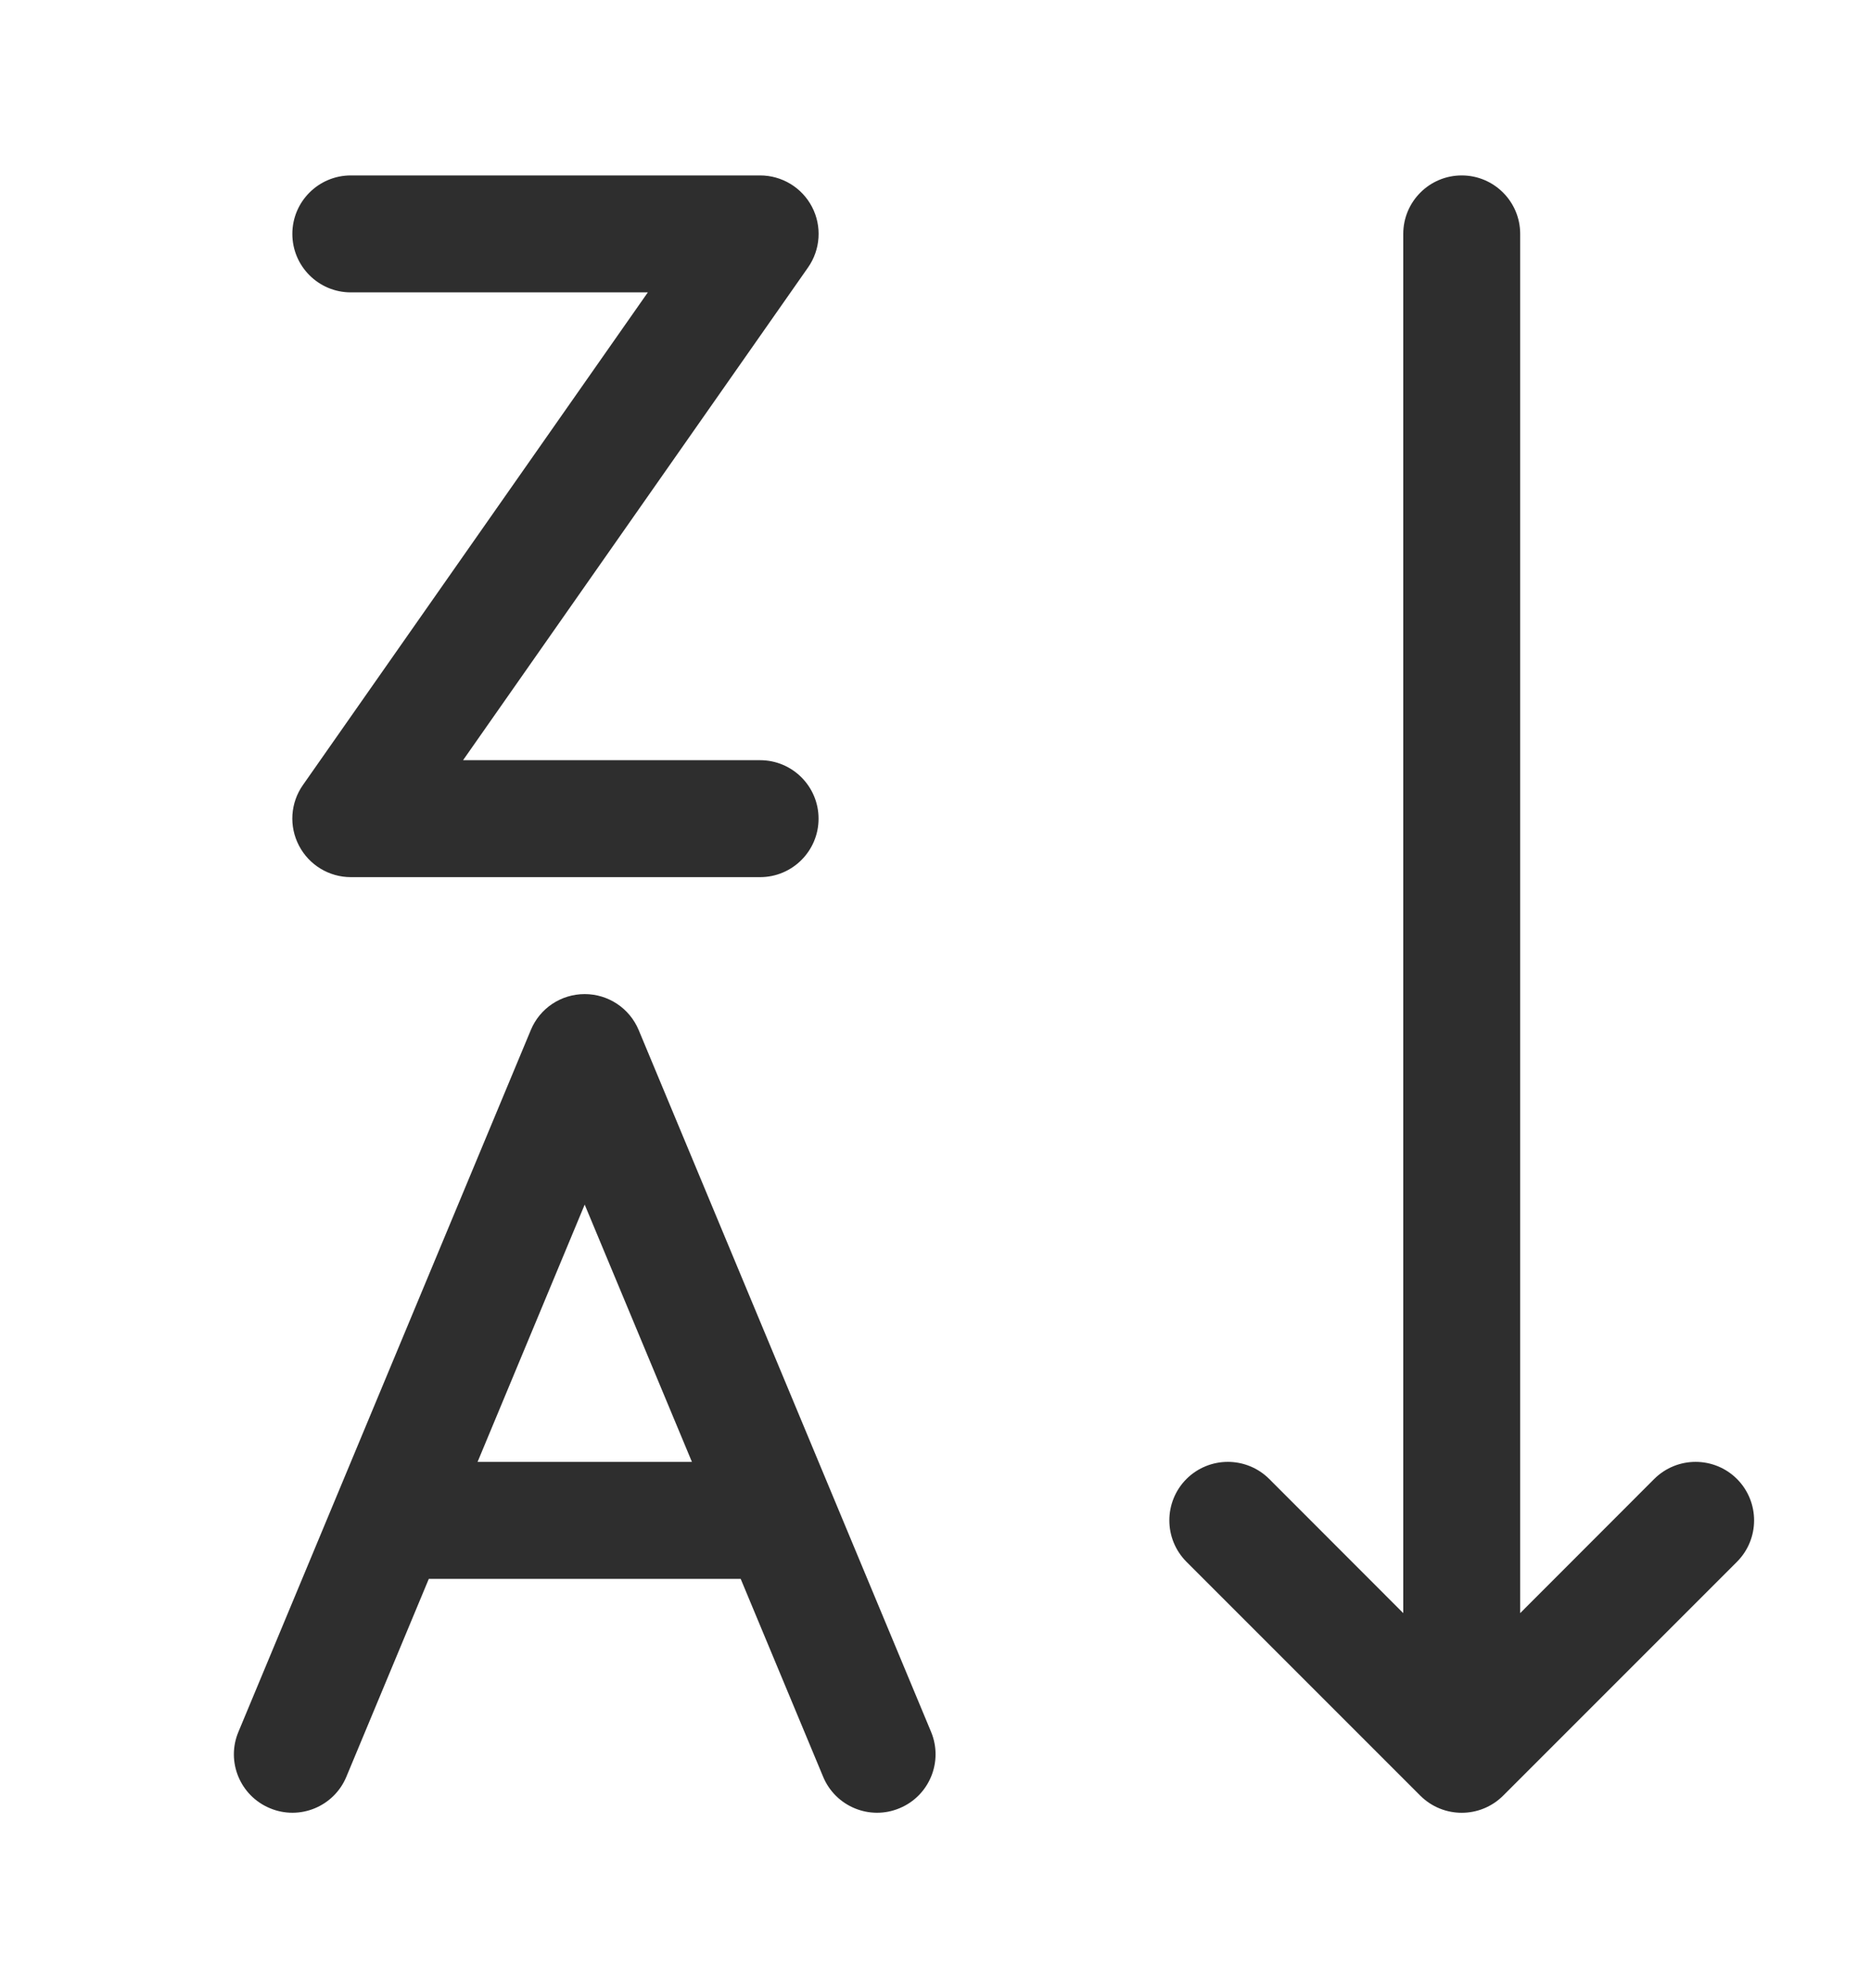 <svg width="16" height="17" viewBox="0 0 16 17" fill="none" xmlns="http://www.w3.org/2000/svg">
<path d="M2.5 2C2.5 1.724 2.724 1.5 3 1.5H6.5C6.687 1.5 6.858 1.604 6.944 1.769C7.03 1.934 7.017 2.134 6.91 2.287L3.96 6.5H6.5C6.776 6.5 7 6.724 7 7C7 7.276 6.776 7.5 6.5 7.5H3C2.814 7.5 2.643 7.396 2.557 7.231C2.47 7.065 2.483 6.866 2.59 6.713L5.54 2.5H3C2.724 2.5 2.5 2.276 2.5 2ZM5.462 8.808C5.384 8.621 5.202 8.5 5 8.5C4.798 8.5 4.616 8.621 4.539 8.808L2.039 14.808C1.932 15.062 2.053 15.355 2.308 15.461C2.563 15.568 2.856 15.447 2.962 15.192L3.667 13.5H6.334L7.039 15.192C7.145 15.447 7.438 15.568 7.693 15.461C7.948 15.355 8.068 15.062 7.962 14.808L5.462 8.808ZM4.084 12.5L5 10.3L5.917 12.5H4.084ZM12.5 1.5C12.776 1.5 13 1.724 13 2V13.793L14.146 12.646C14.342 12.451 14.658 12.451 14.854 12.646C15.049 12.842 15.049 13.158 14.854 13.354L12.854 15.354C12.658 15.549 12.342 15.549 12.146 15.354L10.146 13.354C9.951 13.158 9.951 12.842 10.146 12.646C10.342 12.451 10.658 12.451 10.854 12.646L12 13.793V2C12 1.724 12.224 1.5 12.5 1.5Z" fill="#2E2E2E"/>
</svg>
